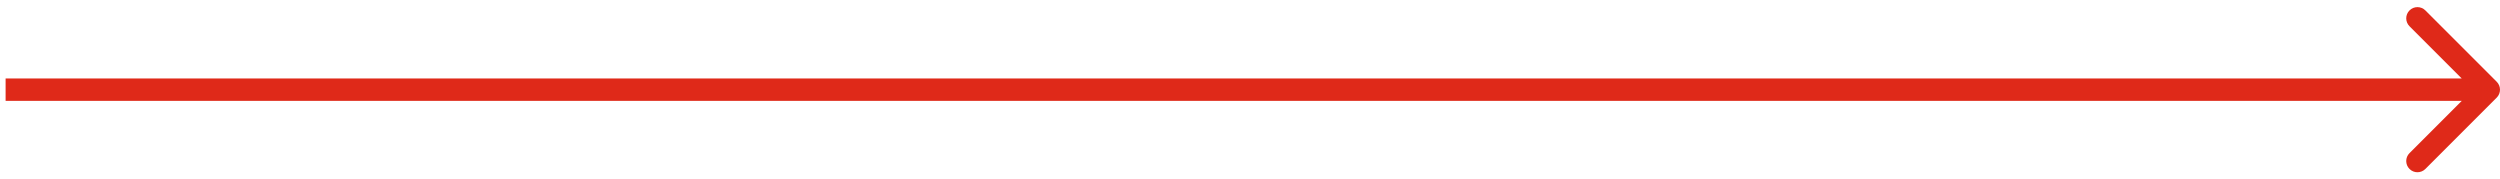 <svg width="223" height="16" viewBox="0 0 223 16" fill="none" xmlns="http://www.w3.org/2000/svg">
<path d="M222.707 8.707C223.098 8.317 223.098 7.683 222.707 7.293L216.343 0.929C215.953 0.538 215.319 0.538 214.929 0.929C214.538 1.319 214.538 1.953 214.929 2.343L220.586 8L214.929 13.657C214.538 14.047 214.538 14.681 214.929 15.071C215.319 15.462 215.953 15.462 216.343 15.071L222.707 8.707ZM222 7H0.5V9H222V7Z" fill="#DF2919"/>
</svg>
